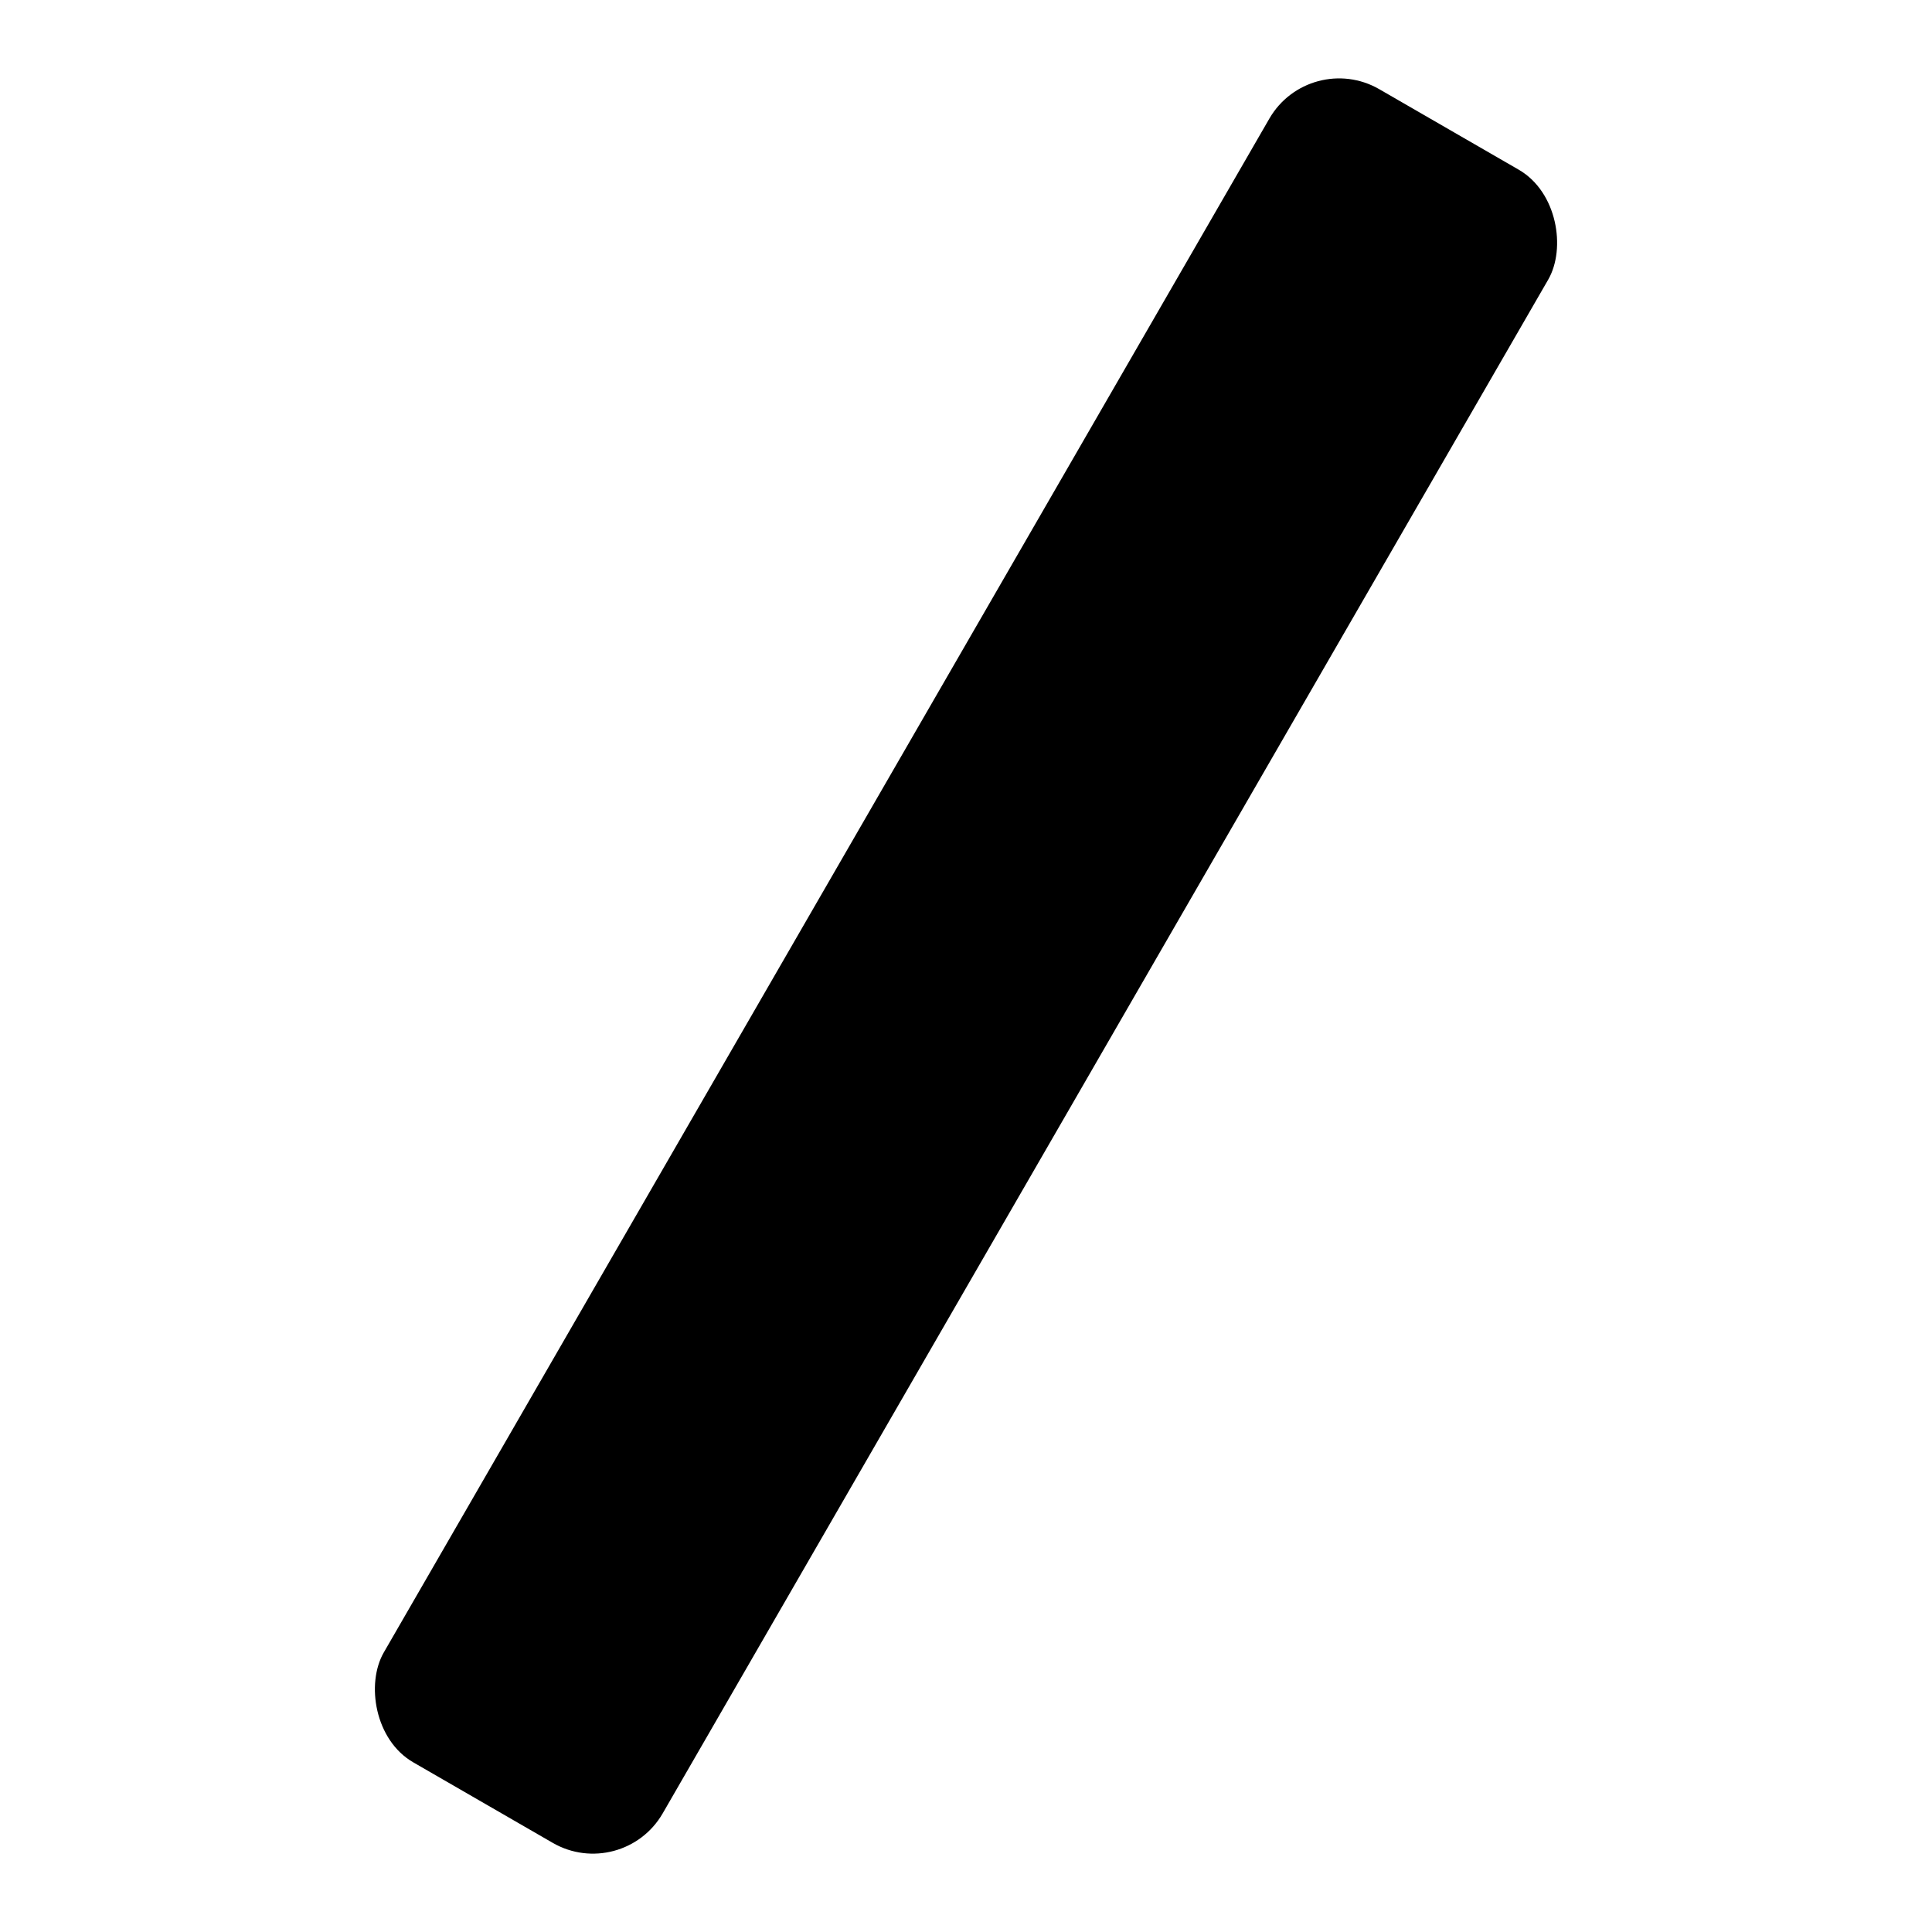 <svg width="24" height="24" viewBox="0 0 24 24" fill="none" xmlns="http://www.w3.org/2000/svg">
<rect x="16.268" y="0.608" width="4" height="24" rx="1" transform="rotate(30 16.268 0.608)" fill="currentColor"/>
</svg>
